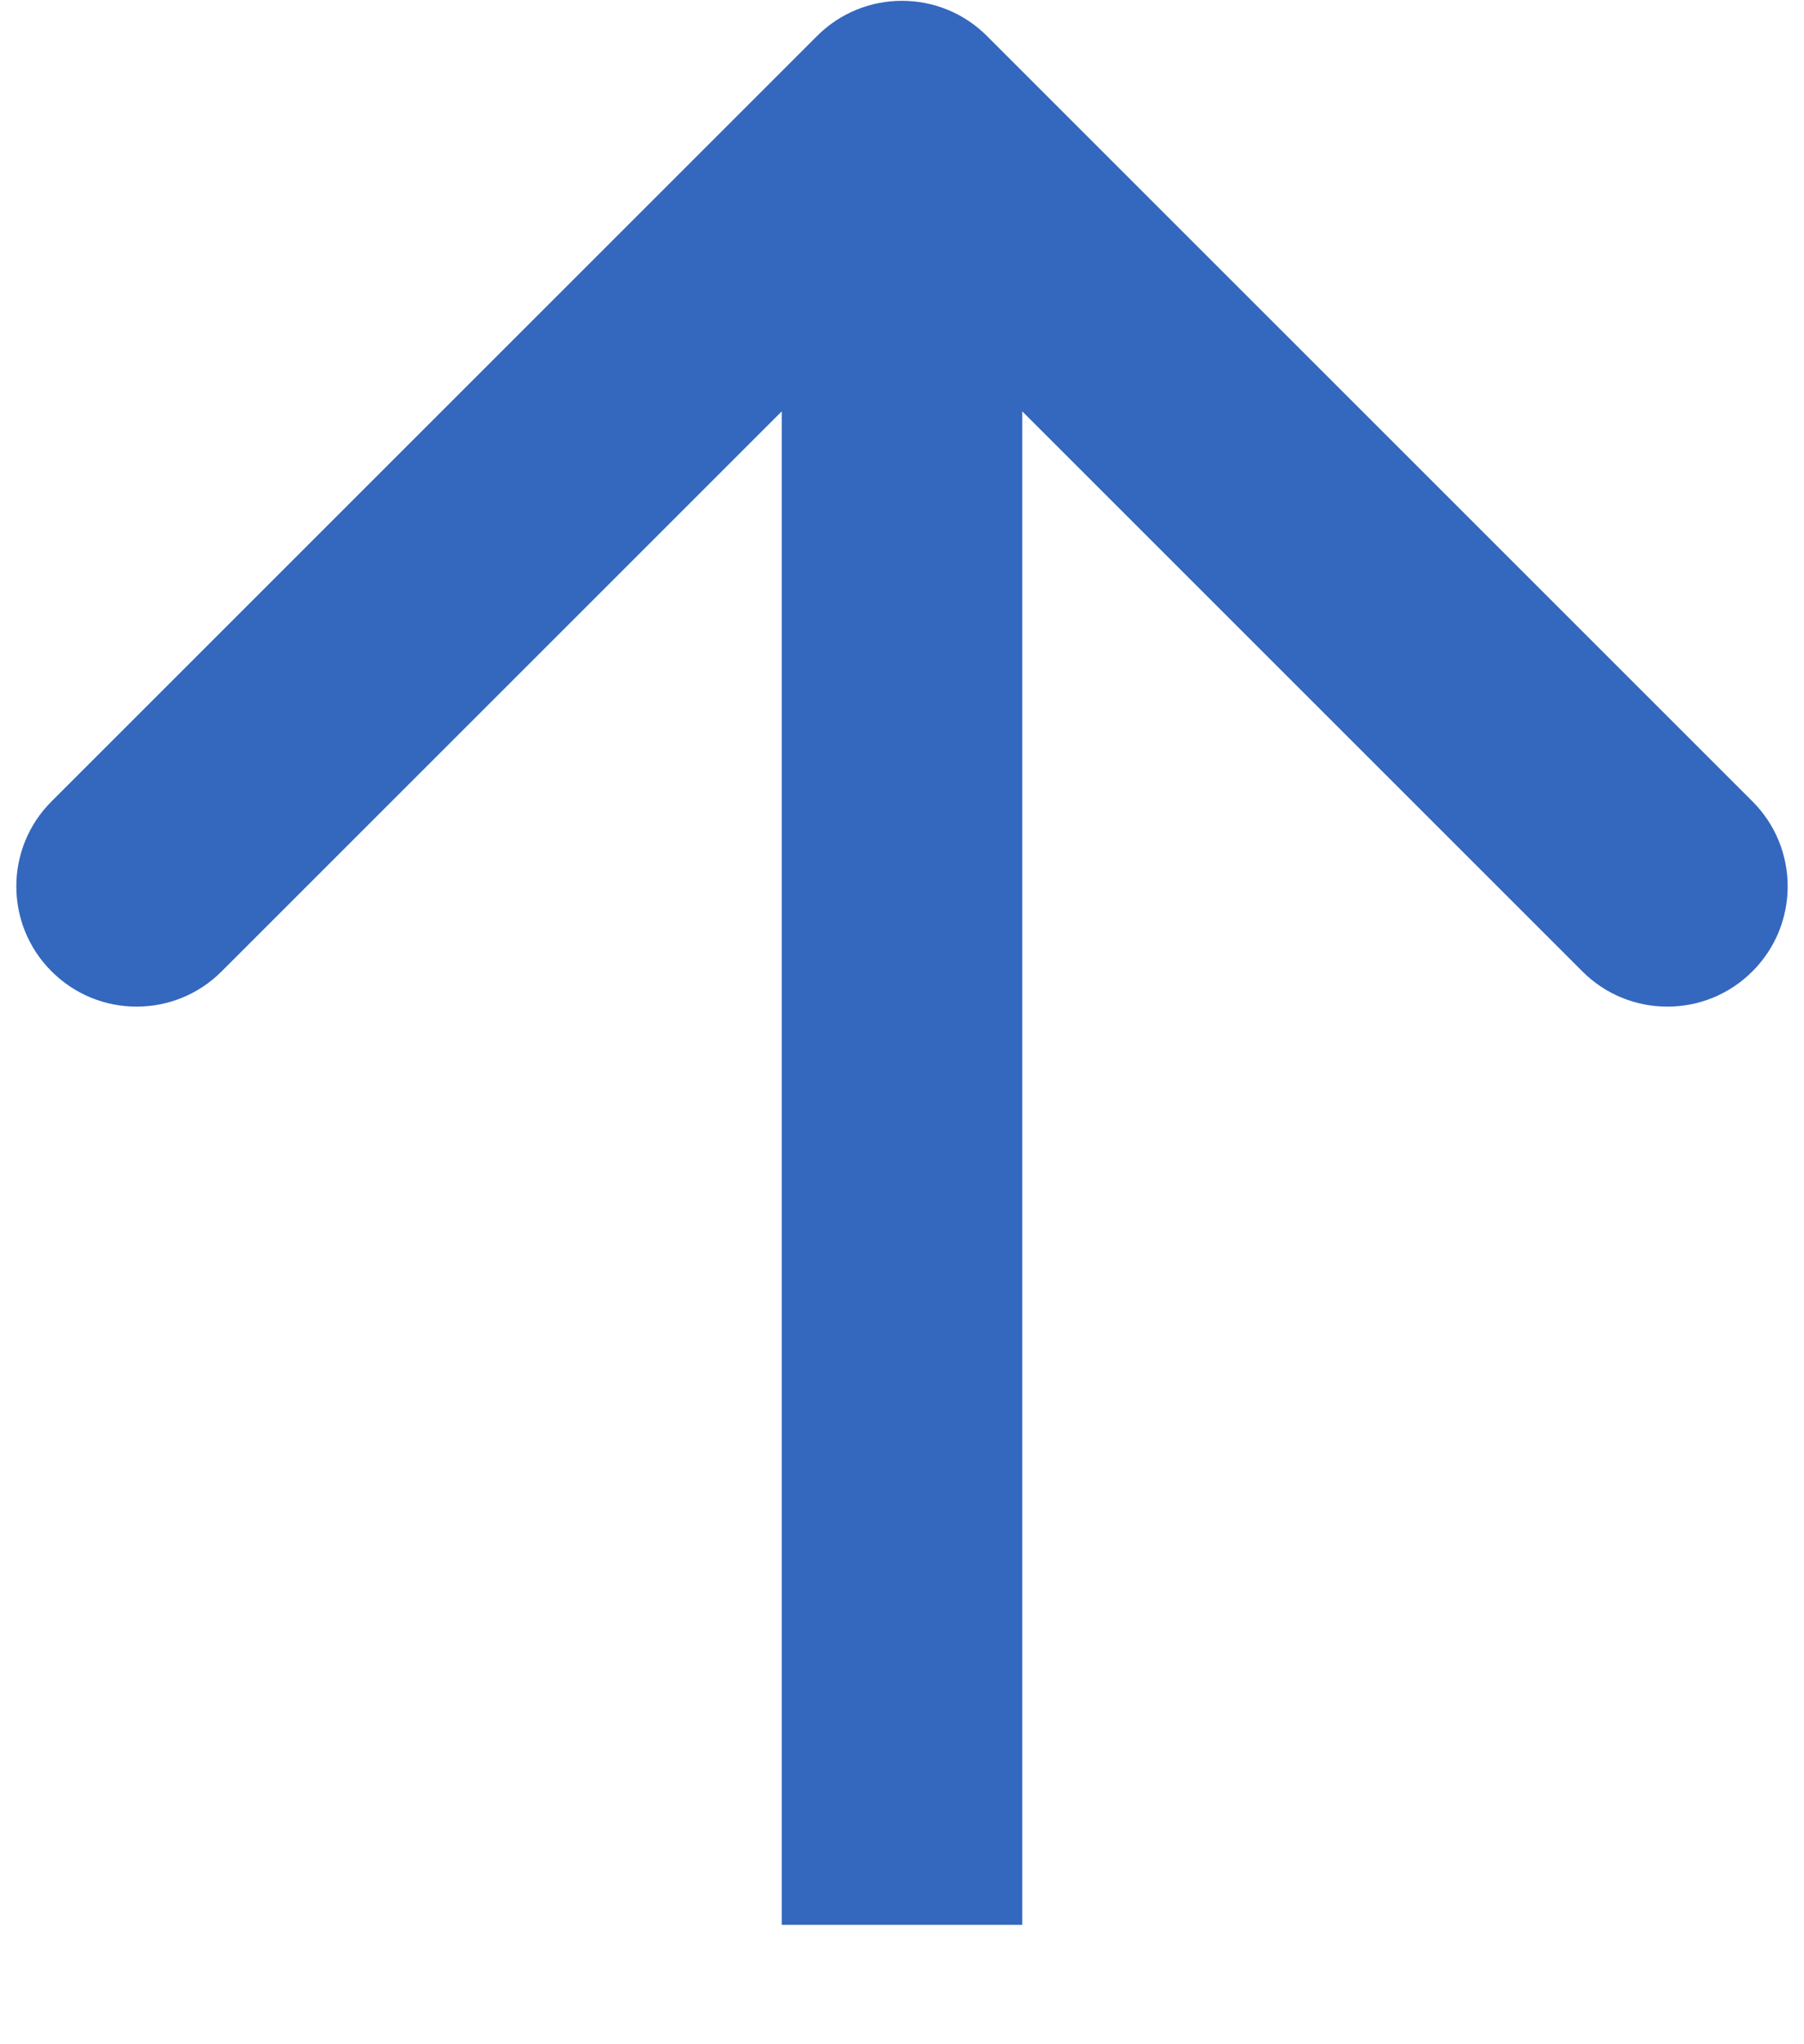 <svg width="15" height="17" viewBox="0 0 15 17" fill="none" xmlns="http://www.w3.org/2000/svg">
<path d="M8.207 0.3C7.817 -0.091 7.183 -0.091 6.793 0.3L0.429 6.664C0.038 7.054 0.038 7.688 0.429 8.078C0.819 8.469 1.453 8.469 1.843 8.078L7.5 2.421L13.157 8.078C13.547 8.469 14.181 8.469 14.571 8.078C14.962 7.688 14.962 7.054 14.571 6.664L8.207 0.3ZM8.5 16.007L8.5 1.007H6.5L6.5 16.007H8.5Z" fill="#3467BE"/>
</svg>
